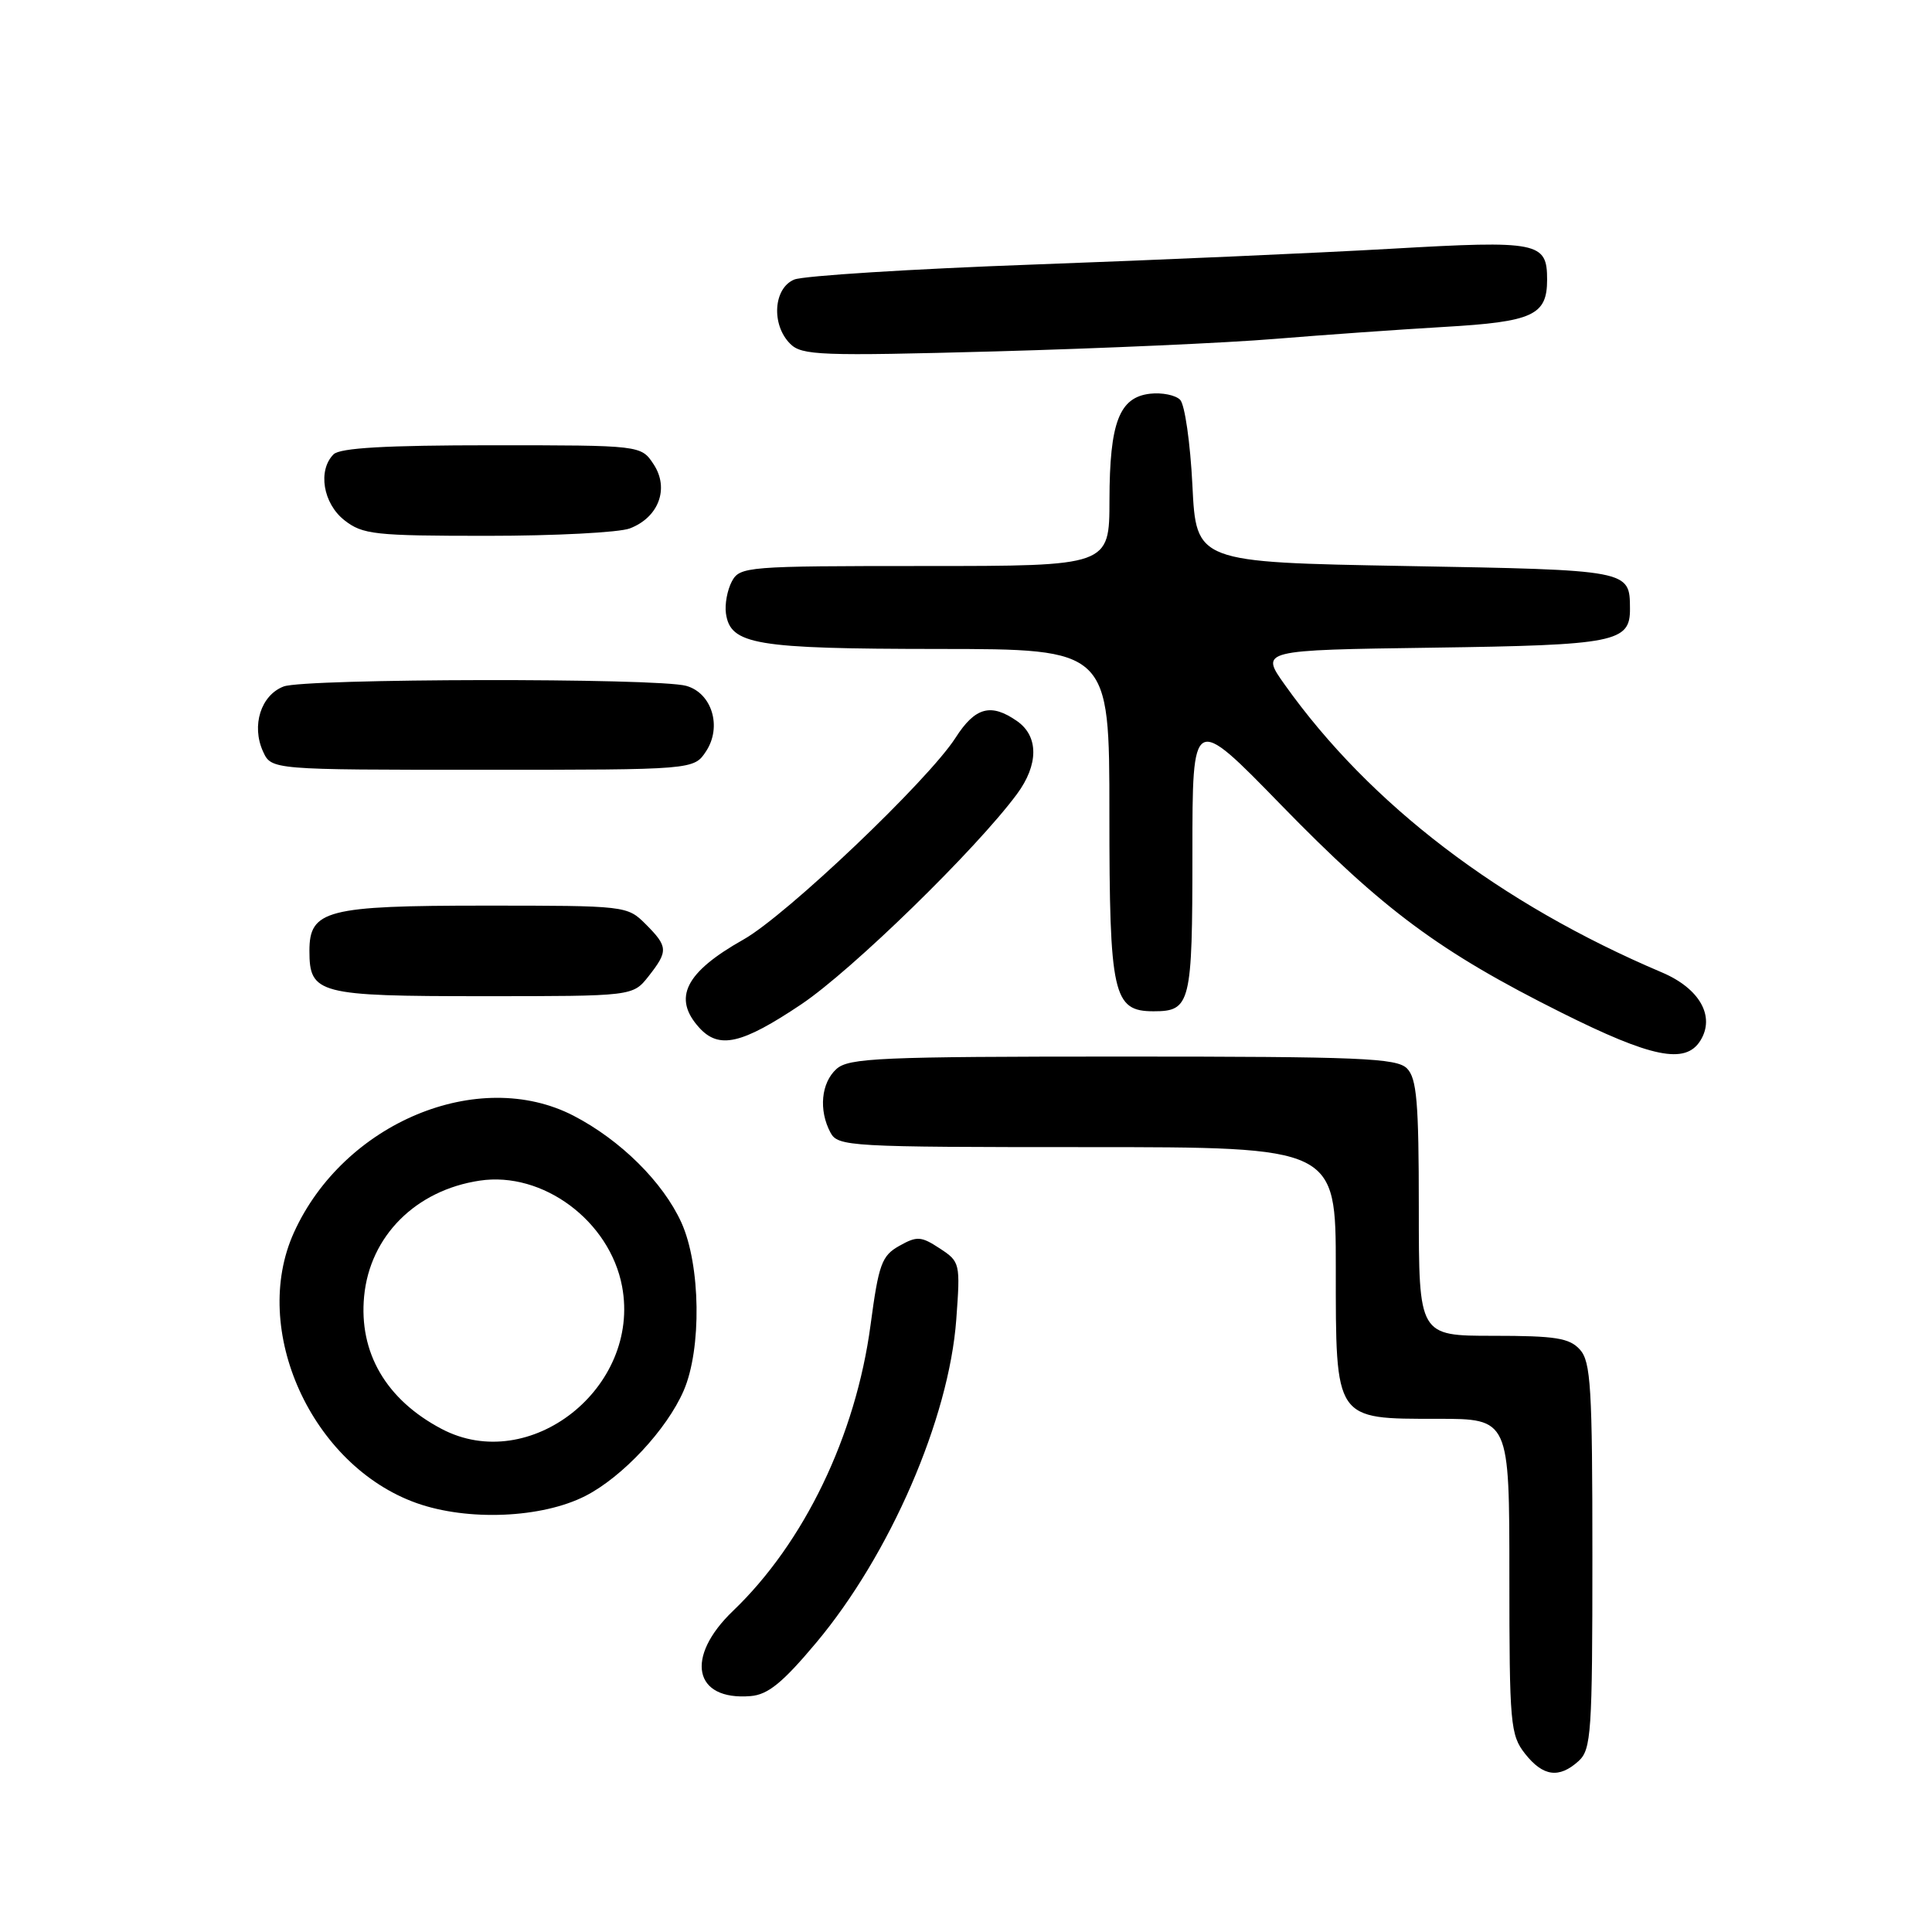 <?xml version="1.0" encoding="UTF-8" standalone="no"?>
<!DOCTYPE svg PUBLIC "-//W3C//DTD SVG 1.1//EN" "http://www.w3.org/Graphics/SVG/1.1/DTD/svg11.dtd" >
<svg xmlns="http://www.w3.org/2000/svg" xmlns:xlink="http://www.w3.org/1999/xlink" version="1.1" viewBox="0 0 256 256">
 <g >
 <path fill="currentColor"
d=" M 209.17 233.35 C 210.85 231.82 211.00 229.62 211.00 206.17 C 211.00 183.83 210.79 180.43 209.35 178.83 C 207.96 177.29 206.11 177.00 197.85 177.00 C 188.00 177.00 188.00 177.00 188.00 160.07 C 188.00 146.02 187.73 142.88 186.43 141.57 C 185.06 140.20 180.24 140.00 148.76 140.00 C 116.57 140.00 112.46 140.18 110.83 141.65 C 108.80 143.49 108.46 147.11 110.04 150.07 C 111.03 151.92 112.47 152.00 144.04 152.00 C 177.00 152.00 177.00 152.00 177.00 168.00 C 177.00 188.31 176.79 188.00 190.50 188.00 C 200.00 188.00 200.00 188.00 200.00 208.87 C 200.00 228.46 200.13 229.89 202.07 232.37 C 204.46 235.40 206.58 235.69 209.17 233.35 Z  M 108.14 217.68 C 117.93 206.00 125.74 187.99 126.71 174.86 C 127.26 167.37 127.22 167.19 124.52 165.42 C 122.05 163.80 121.50 163.77 119.17 165.08 C 116.83 166.39 116.43 167.49 115.35 175.59 C 113.39 190.24 106.56 204.42 97.13 213.45 C 90.72 219.59 91.91 225.37 99.46 224.74 C 101.76 224.56 103.71 222.96 108.14 217.68 Z  M 77.57 198.22 C 82.48 195.71 88.36 189.42 90.59 184.27 C 92.99 178.74 92.84 167.64 90.29 162.00 C 87.86 156.65 82.22 151.06 76.00 147.84 C 63.40 141.33 45.54 148.78 38.95 163.31 C 33.11 176.17 41.28 194.20 55.18 199.16 C 61.98 201.58 71.79 201.17 77.57 198.22 Z  M 225.30 137.90 C 227.31 134.69 225.23 130.98 220.21 128.85 C 198.75 119.74 181.52 106.60 170.24 90.73 C 166.97 86.14 166.97 86.14 189.84 85.82 C 214.10 85.48 216.02 85.10 215.98 80.63 C 215.95 75.52 216.01 75.53 186.29 75.00 C 158.50 74.50 158.50 74.50 158.00 64.30 C 157.72 58.68 156.99 53.59 156.37 52.97 C 155.75 52.35 153.96 51.99 152.39 52.17 C 148.31 52.64 147.03 55.98 147.01 66.25 C 147.00 75.00 147.00 75.00 122.54 75.00 C 98.89 75.00 98.03 75.07 96.97 77.05 C 96.37 78.18 96.02 80.08 96.19 81.28 C 96.78 85.42 100.03 85.97 124.25 85.99 C 147.00 86.00 147.00 86.00 147.00 107.78 C 147.00 131.85 147.48 134.00 152.86 134.00 C 157.76 134.00 158.00 133.00 158.00 113.09 C 158.00 94.59 158.00 94.59 169.75 106.66 C 183.34 120.61 190.76 126.11 206.88 134.17 C 218.84 140.15 223.32 141.06 225.30 137.90 Z  M 106.17 133.08 C 112.88 128.58 129.31 112.57 134.75 105.22 C 137.63 101.33 137.64 97.56 134.78 95.56 C 131.31 93.13 129.22 93.69 126.62 97.75 C 123.00 103.40 104.18 121.31 98.50 124.50 C 90.80 128.84 89.09 132.24 92.65 136.17 C 95.27 139.06 98.29 138.36 106.17 133.08 Z  M 85.93 129.37 C 88.56 126.02 88.53 125.44 85.55 122.45 C 83.11 120.02 82.92 120.00 64.27 120.00 C 43.28 120.00 41.00 120.59 41.00 125.99 C 41.00 131.70 42.16 132.00 64.00 132.00 C 83.85 132.00 83.85 132.00 85.93 129.37 Z  M 93.57 99.53 C 95.69 96.29 94.33 91.83 90.93 90.88 C 87.11 89.81 40.43 89.89 37.59 90.96 C 34.57 92.11 33.29 96.14 34.85 99.57 C 35.96 102.00 35.96 102.00 63.96 102.00 C 91.95 102.00 91.95 102.00 93.57 99.53 Z  M 83.45 70.02 C 87.28 68.56 88.71 64.73 86.62 61.54 C 84.95 59.00 84.95 59.00 65.18 59.00 C 51.13 59.00 45.05 59.35 44.20 60.20 C 42.08 62.32 42.80 66.70 45.63 68.93 C 48.06 70.83 49.59 71.00 64.57 71.00 C 73.53 71.00 82.03 70.56 83.45 70.02 Z  M 169.00 44.90 C 175.32 44.38 185.37 43.67 191.33 43.32 C 203.14 42.64 205.00 41.78 205.00 37.05 C 205.00 32.07 203.88 31.84 184.36 32.96 C 174.54 33.52 153.22 34.46 137.00 35.05 C 120.78 35.64 106.49 36.54 105.25 37.04 C 102.48 38.17 102.17 43.02 104.70 45.55 C 106.24 47.10 108.68 47.19 131.95 46.56 C 146.00 46.17 162.68 45.43 169.00 44.90 Z  M 58.50 189.33 C 51.16 185.46 47.53 179.23 48.25 171.75 C 49.02 163.78 55.09 157.71 63.56 156.44 C 71.93 155.18 80.80 161.78 82.43 170.46 C 84.94 183.87 70.19 195.51 58.50 189.33 Z "/>
</g>
</svg>